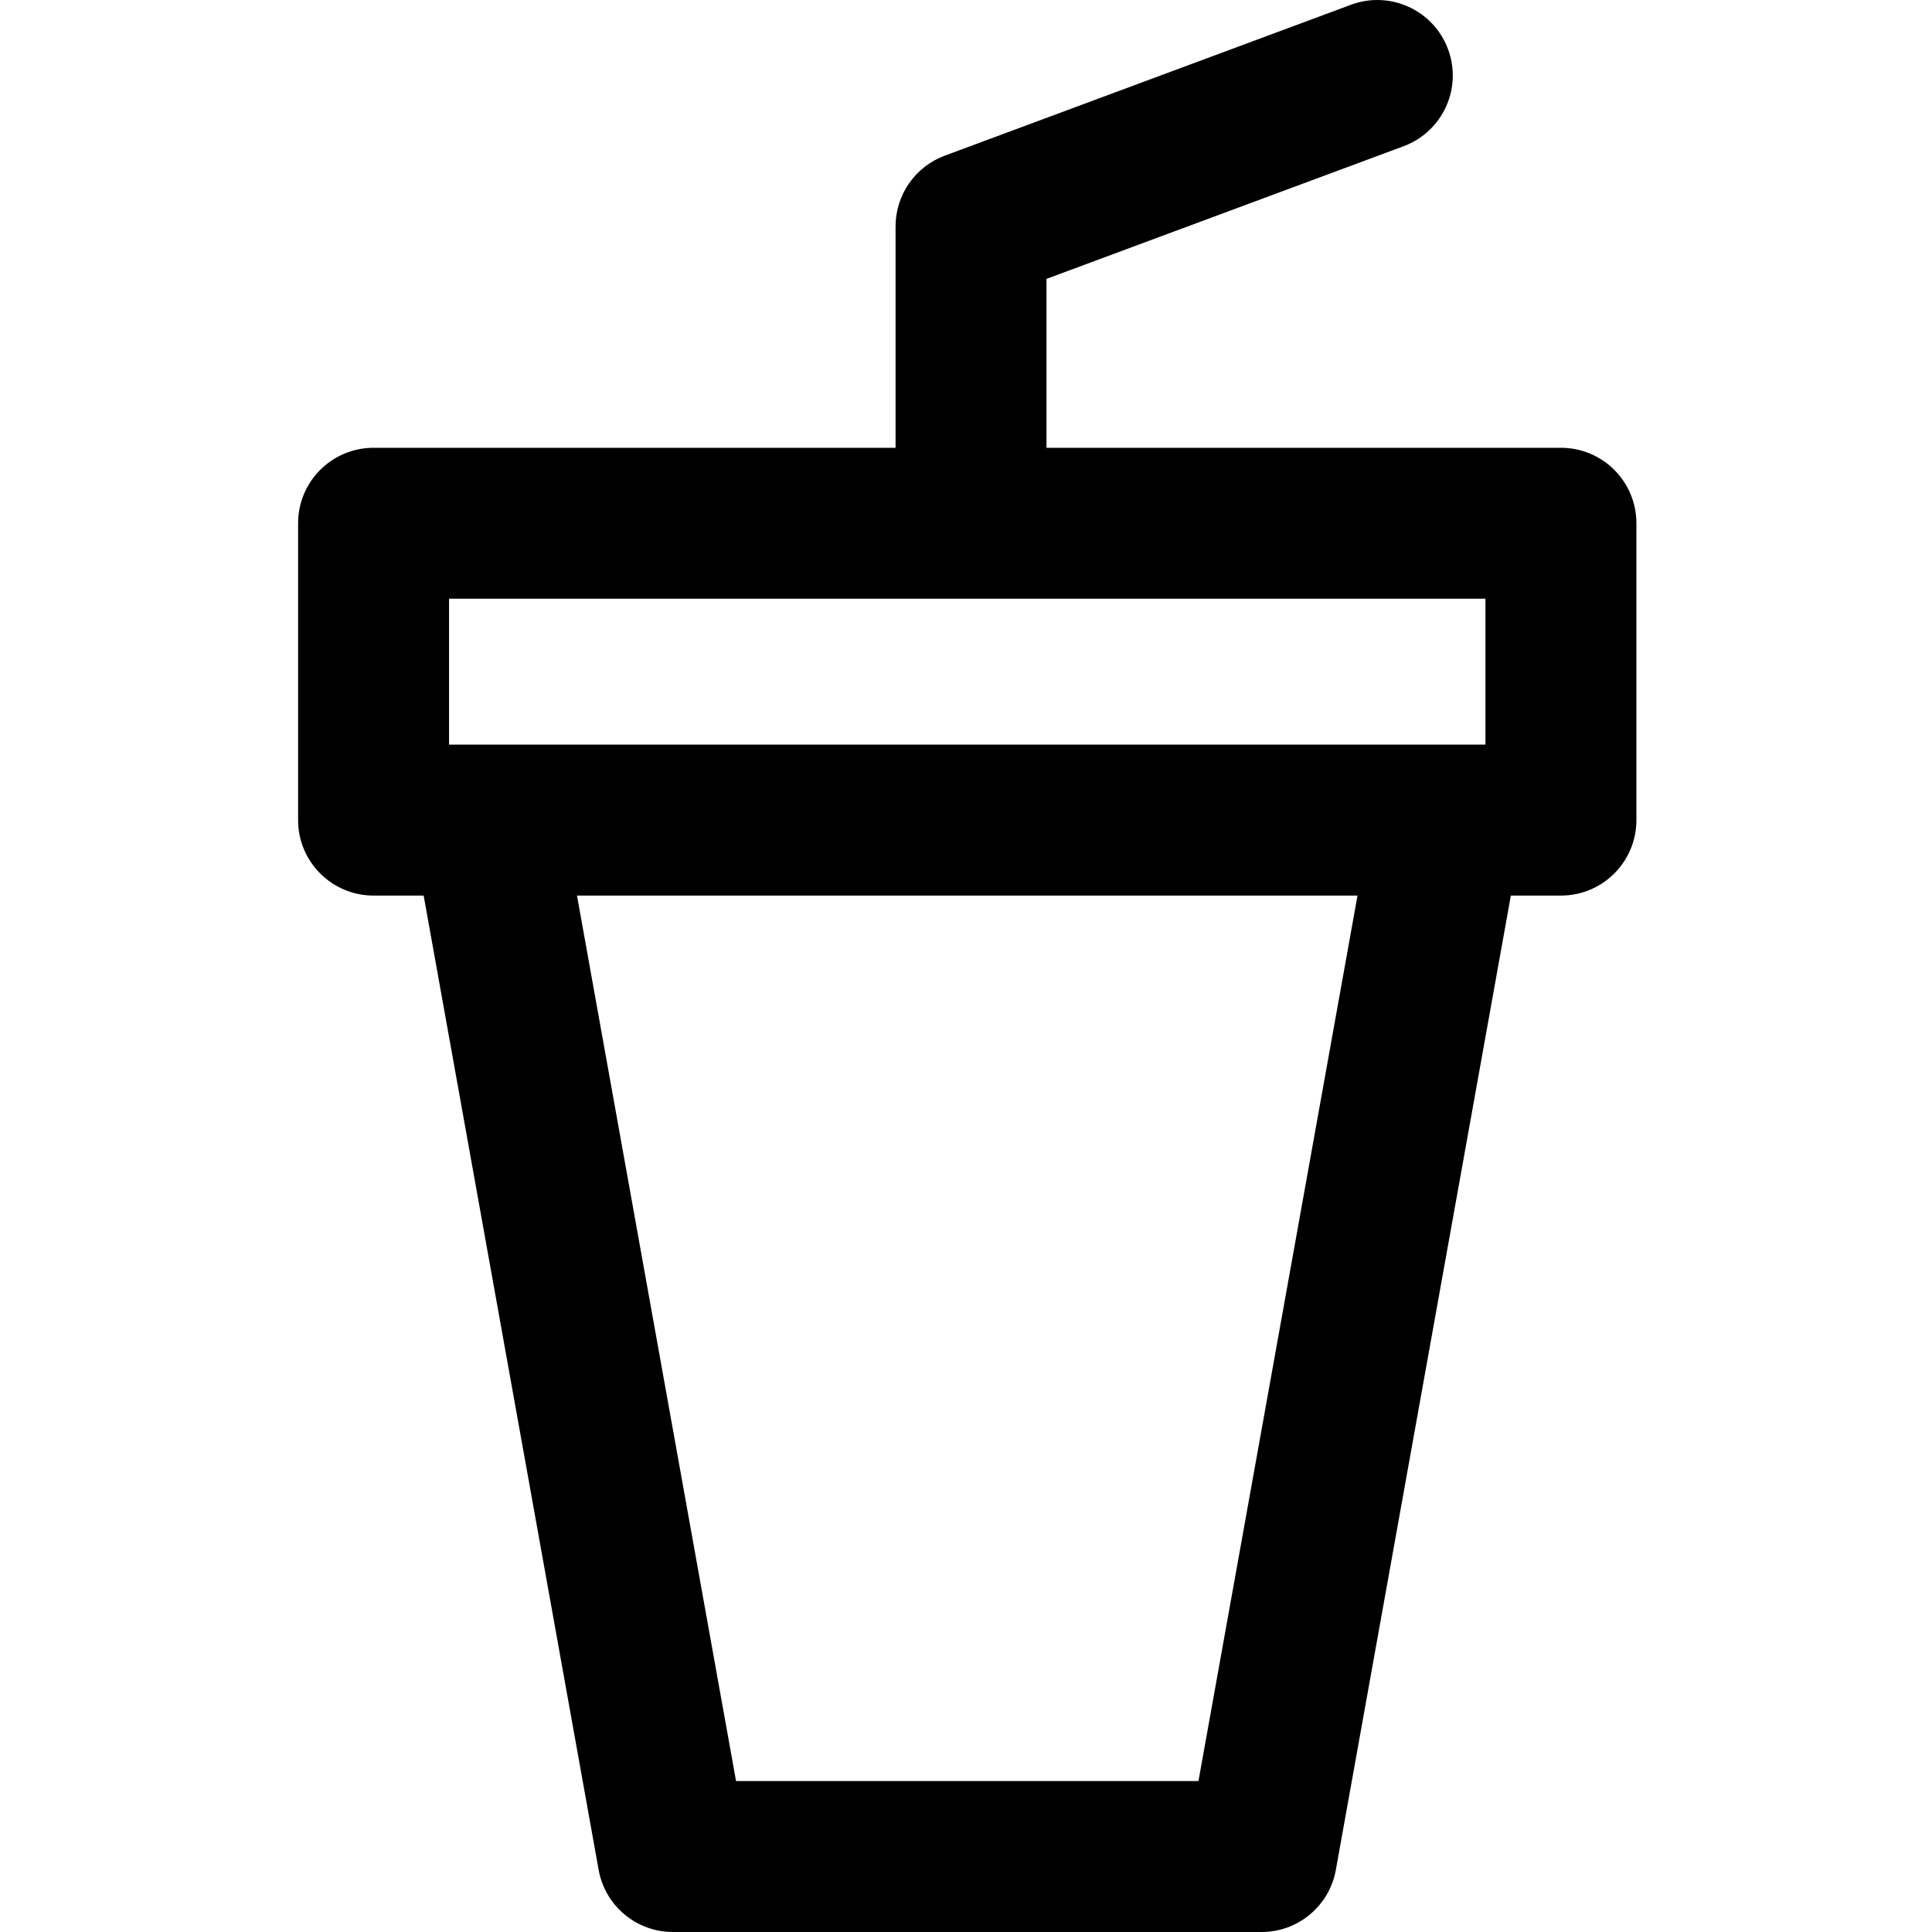 <svg height="512pt" viewBox="-79 0 512 512" width="512pt" xmlns="http://www.w3.org/2000/svg"><path d="m334.664 118.668h-136.332v-44.762l94.633-35.156c10.352-3.848 15.629-15.359 11.781-25.711-3.848-10.355-15.359-15.625-25.711-11.785l-107.668 40c-7.836 2.91-13.031 10.391-13.031 18.75v58.664h-138.336c-11.047 0-20 8.957-20 20v78.668c0 11.043 8.953 20 20 20h13.273l46.375 258.199c1.711 9.531 10.004 16.465 19.684 16.465h156c9.68 0 17.973-6.934 19.684-16.465l46.375-258.199h13.273c11.047 0 20-8.957 20-20v-78.668c0-11.043-8.953-20-20-20zm-294.664 40h274.664v38.668h-274.664zm198.605 313.332h-122.543l-42.152-234.664h206.844zm0 0"/></svg>
